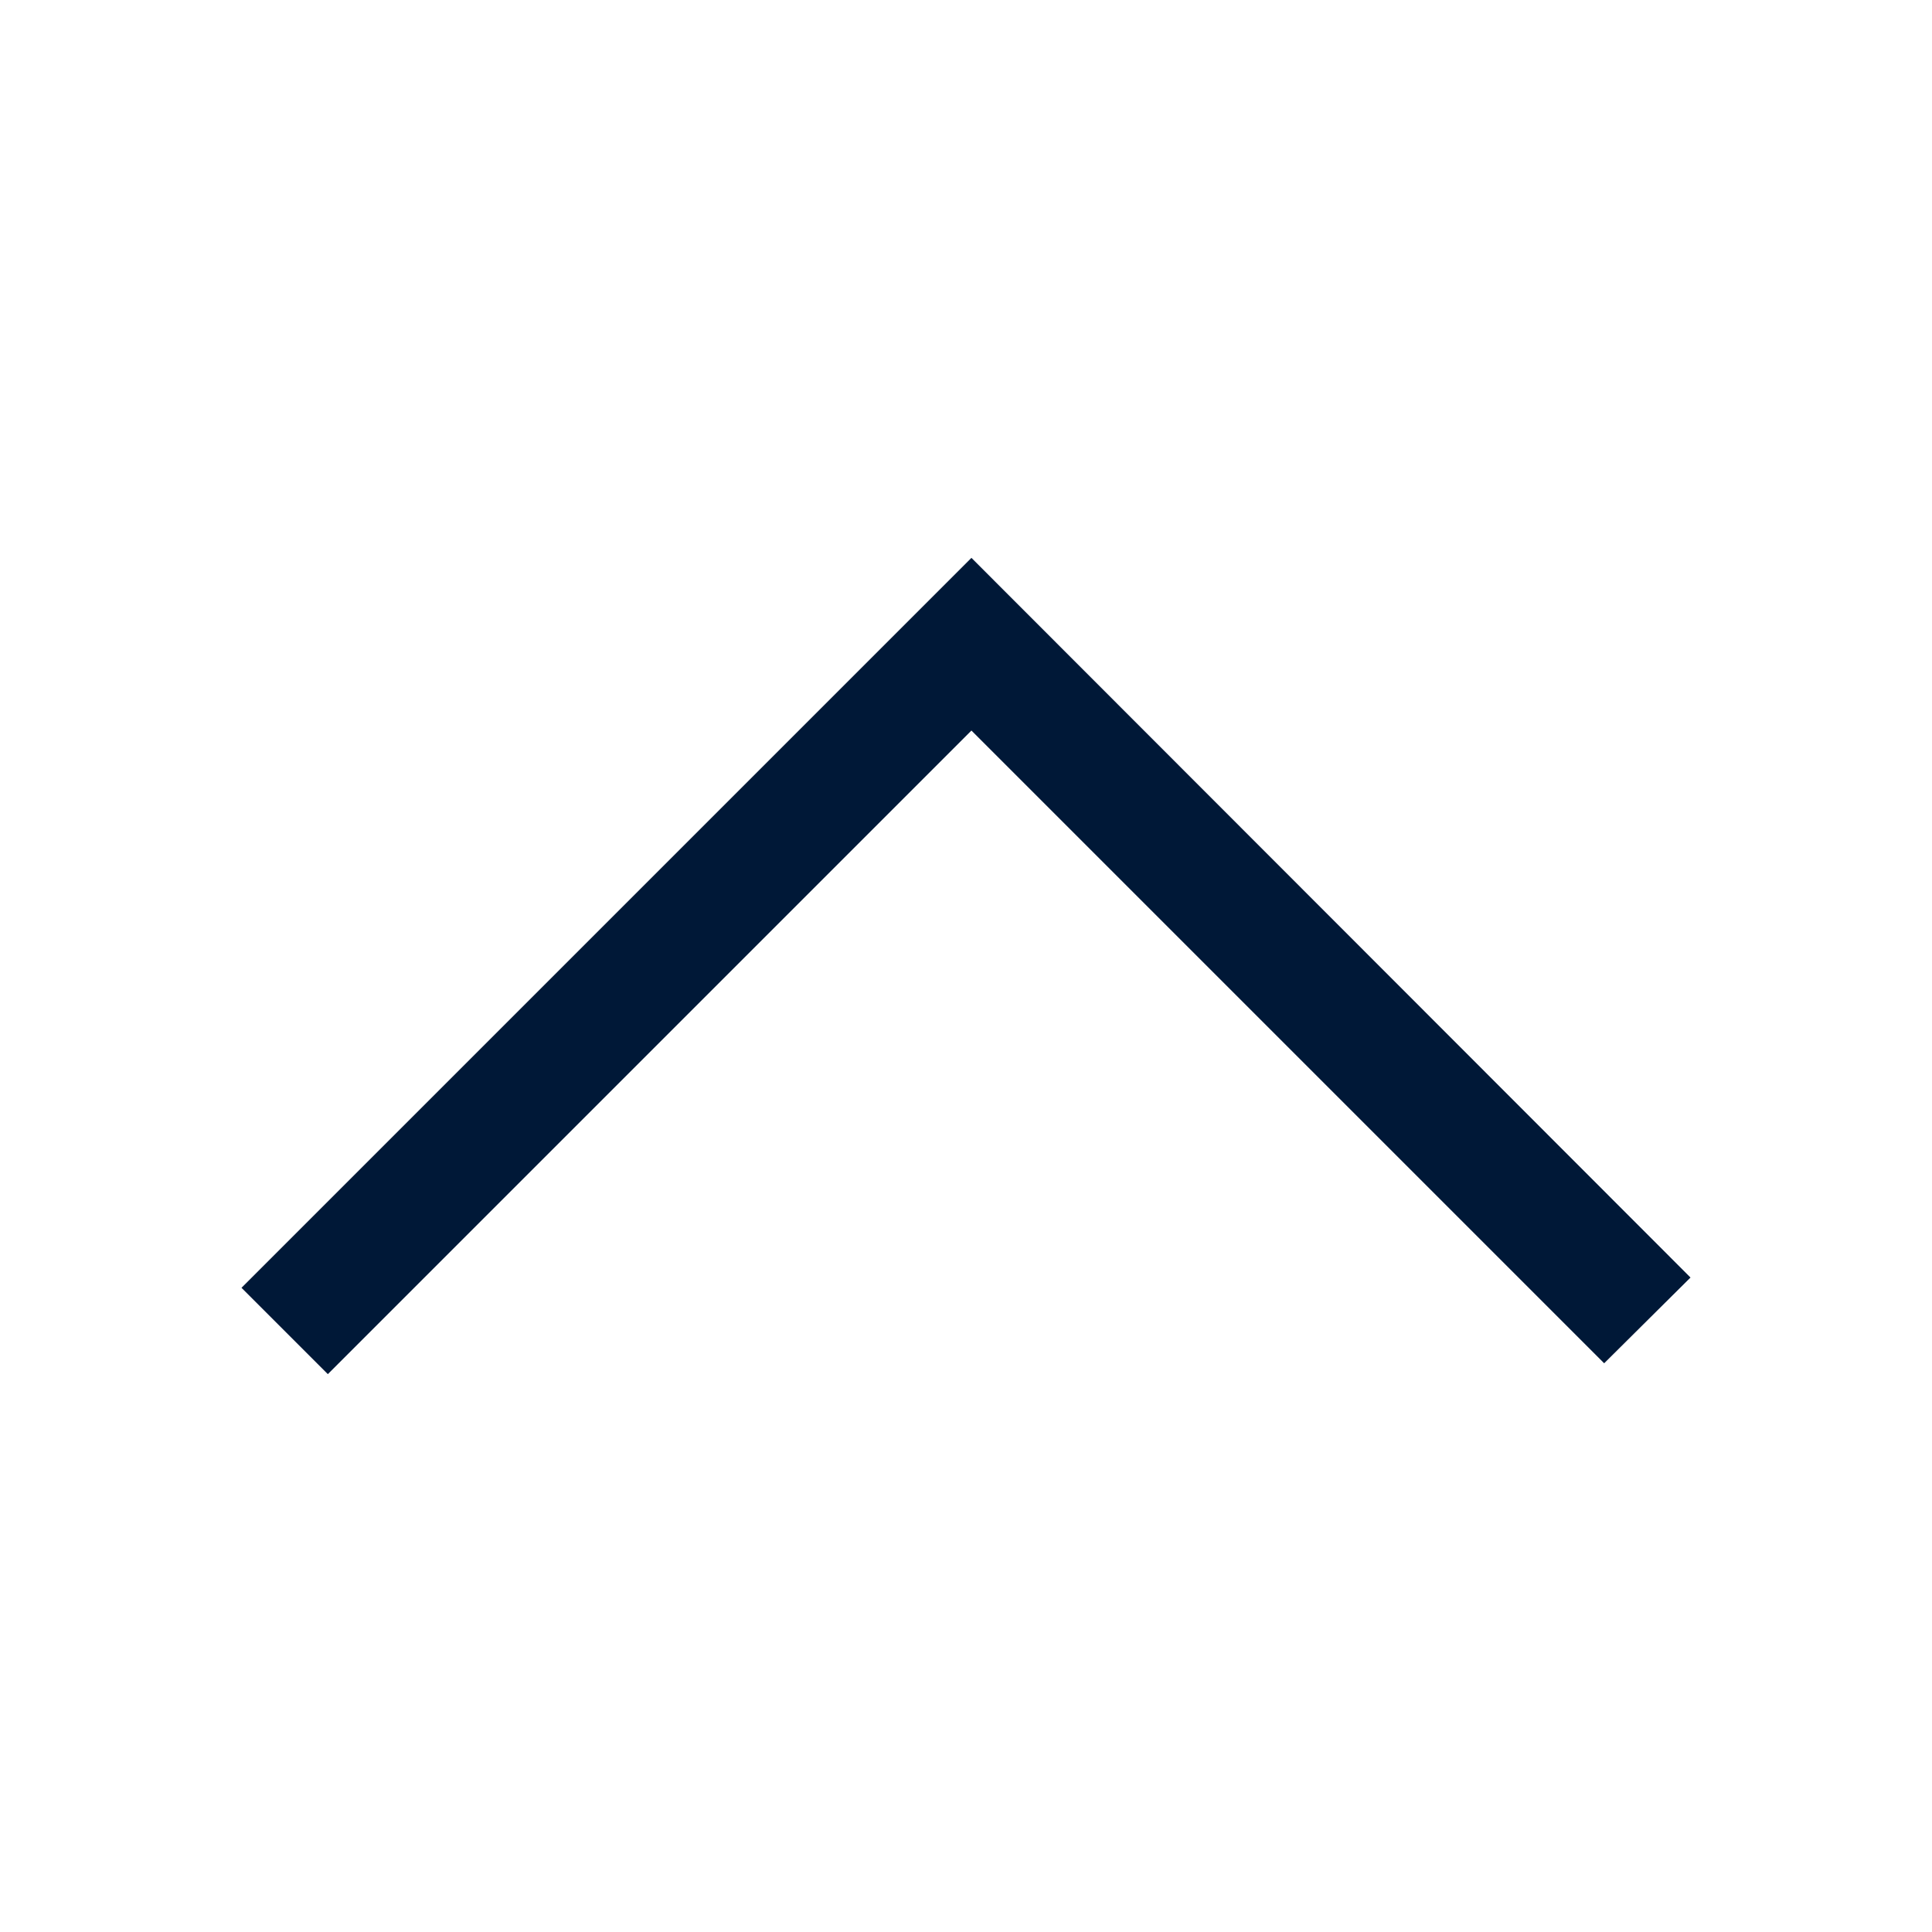 <svg xmlns="http://www.w3.org/2000/svg" viewBox="0 0 32 32"><defs><style>.cls-1{fill:#001837;}</style></defs><title>UpArrow</title><g id="Icon"><polygon class="cls-1" points="4 21.33 16.09 9.24 28 21.16 26.57 22.58 16.09 12.1 5.43 22.76 4 21.33"/></g></svg>
